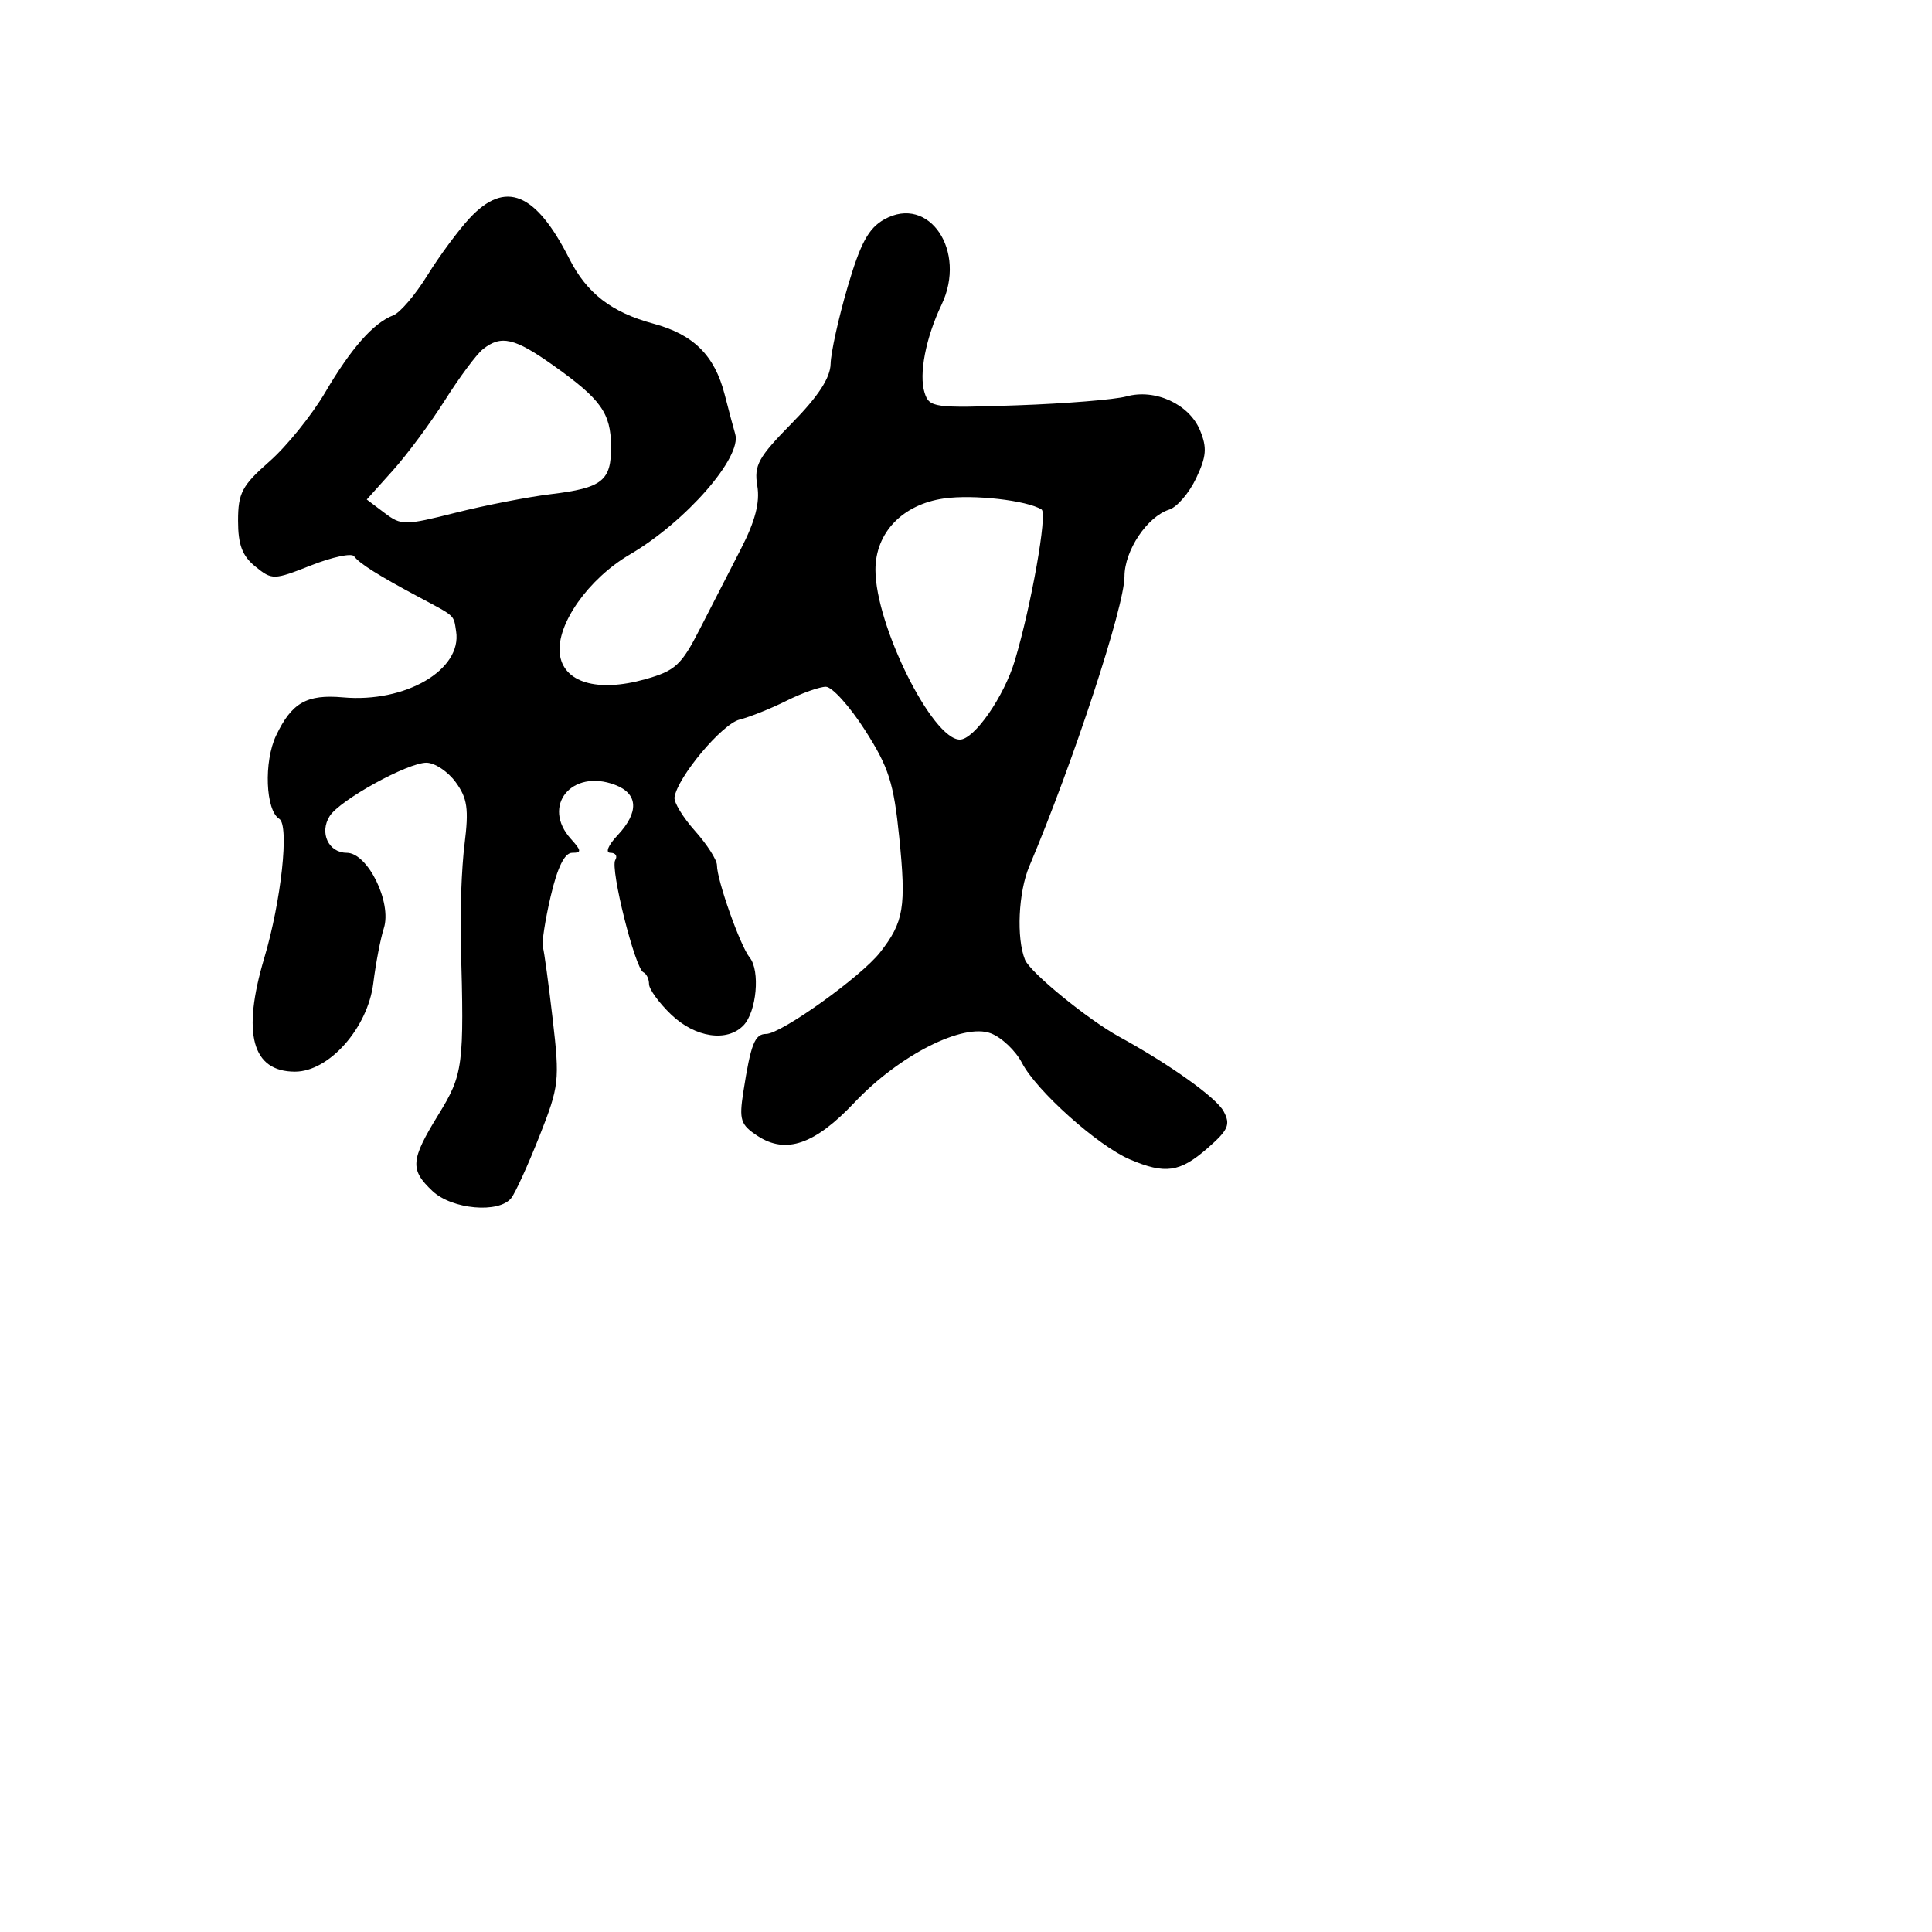<svg xmlns="http://www.w3.org/2000/svg" width="256" height="256" viewBox="0 0 256 256" version="1.1">
	<path d="M 62.216 28.923 C 60.722 30.530, 58.203 33.942, 56.618 36.505 C 55.033 39.067, 53.008 41.441, 52.118 41.780 C 49.495 42.780, 46.531 46.133, 43.086 52 C 41.309 55.025, 37.986 59.142, 35.700 61.149 C 32.064 64.343, 31.545 65.323, 31.545 69.006 C 31.545 72.184, 32.105 73.667, 33.835 75.068 C 36.069 76.876, 36.250 76.872, 41.223 74.912 C 44.027 73.807, 46.587 73.262, 46.911 73.701 C 47.622 74.666, 50.158 76.263, 55.500 79.112 C 60.408 81.730, 60.091 81.438, 60.438 83.658 C 61.237 88.755, 53.716 93.147, 45.460 92.406 C 40.649 91.974, 38.648 93.115, 36.585 97.463 C 34.936 100.937, 35.182 107.377, 37.006 108.504 C 38.356 109.338, 37.273 119.368, 35.014 126.952 C 32.033 136.964, 33.396 142, 39.089 142 C 43.601 142, 48.725 136.213, 49.463 130.283 C 49.790 127.652, 50.418 124.375, 50.859 123 C 51.955 119.581, 48.723 113, 45.948 113 C 43.533 113, 42.294 110.343, 43.683 108.141 C 45.023 106.017, 53.990 101.066, 56.500 101.064 C 57.600 101.064, 59.345 102.223, 60.379 103.640 C 61.936 105.776, 62.137 107.183, 61.553 111.859 C 61.166 114.961, 60.944 120.875, 61.061 125 C 61.521 141.244, 61.375 142.360, 58.101 147.681 C 54.389 153.715, 54.290 154.985, 57.314 157.826 C 59.903 160.258, 66.116 160.808, 67.743 158.750 C 68.286 158.063, 69.967 154.372, 71.478 150.549 C 74.099 143.914, 74.179 143.208, 73.235 135.049 C 72.690 130.347, 72.105 126.050, 71.935 125.500 C 71.765 124.950, 72.232 121.913, 72.972 118.750 C 73.870 114.913, 74.816 113, 75.814 113 C 77.084 113, 77.060 112.724, 75.655 111.171 C 71.696 106.797, 75.756 101.816, 81.500 104 C 84.577 105.170, 84.697 107.630, 81.826 110.686 C 80.580 112.012, 80.178 113, 80.885 113 C 81.563 113, 81.851 113.432, 81.525 113.959 C 80.829 115.086, 84.148 128.345, 85.249 128.833 C 85.662 129.017, 86 129.720, 86 130.396 C 86 131.073, 87.321 132.891, 88.935 134.438 C 92.120 137.489, 96.334 138.122, 98.510 135.875 C 100.254 134.073, 100.754 128.621, 99.335 126.875 C 98.085 125.337, 95 116.634, 95 114.645 C 95 113.938, 93.694 111.898, 92.099 110.111 C 90.503 108.323, 89.277 106.317, 89.375 105.652 C 89.768 102.976, 95.657 95.941, 98 95.348 C 99.375 95.001, 102.170 93.880, 104.210 92.858 C 106.251 91.836, 108.599 91, 109.429 91 C 110.259 91, 112.594 93.588, 114.618 96.750 C 117.767 101.670, 118.421 103.718, 119.154 110.945 C 120.093 120.199, 119.765 122.172, 116.613 126.201 C 114.099 129.414, 103.499 137, 101.523 137 C 100.009 137, 99.482 138.336, 98.497 144.677 C 97.919 148.403, 98.123 149.034, 100.384 150.516 C 104.136 152.974, 107.973 151.650, 113.228 146.082 C 119.138 139.820, 127.611 135.521, 131.289 136.920 C 132.727 137.467, 134.586 139.232, 135.419 140.843 C 137.329 144.537, 145.486 151.832, 149.718 153.632 C 154.395 155.621, 156.338 155.342, 159.984 152.158 C 162.770 149.726, 163.080 149.018, 162.136 147.254 C 161.167 145.444, 154.990 141.032, 148.305 137.376 C 144.161 135.110, 136.500 128.850, 135.820 127.175 C 134.658 124.310, 134.937 118.217, 136.388 114.784 C 142.221 100.988, 149.001 80.345, 149.001 76.385 C 149 72.948, 152.010 68.449, 154.930 67.522 C 155.962 67.195, 157.564 65.330, 158.490 63.380 C 159.868 60.476, 159.961 59.319, 159.001 57.002 C 157.570 53.547, 153.058 51.475, 149.258 52.528 C 147.741 52.948, 141.251 53.477, 134.836 53.704 C 123.719 54.096, 123.140 54.017, 122.511 52.035 C 121.734 49.587, 122.665 44.771, 124.766 40.365 C 128.151 33.266, 123.101 25.756, 117.171 29.072 C 115.086 30.239, 114.020 32.203, 112.311 38.033 C 111.107 42.140, 110.095 46.720, 110.061 48.210 C 110.019 50.077, 108.416 52.529, 104.913 56.089 C 100.477 60.595, 99.892 61.656, 100.347 64.378 C 100.714 66.573, 100.071 69.049, 98.185 72.712 C 96.708 75.579, 94.257 80.360, 92.738 83.336 C 90.283 88.147, 89.476 88.887, 85.463 90.010 C 79.140 91.781, 74.615 90.426, 74.175 86.631 C 73.721 82.708, 77.970 76.688, 83.466 73.467 C 90.883 69.121, 98.362 60.560, 97.417 57.500 C 97.247 56.950, 96.617 54.589, 96.016 52.254 C 94.689 47.088, 91.891 44.317, 86.552 42.879 C 81.048 41.397, 77.753 38.856, 75.456 34.321 C 70.972 25.466, 66.952 23.827, 62.216 28.923 M 63.977 46.282 C 63.140 46.952, 60.890 49.975, 58.978 53 C 57.067 56.025, 53.949 60.230, 52.050 62.344 L 48.598 66.188 50.941 67.955 C 53.182 69.646, 53.594 69.645, 60.392 67.932 C 64.301 66.947, 69.975 65.842, 73 65.477 C 79.822 64.653, 81.008 63.707, 80.968 59.128 C 80.930 54.723, 79.642 52.917, 73.354 48.446 C 68.173 44.763, 66.390 44.351, 63.977 46.282 M 125.087 66.047 C 119.596 66.832, 116 70.572, 116 75.499 C 116 82.838, 123.536 98, 127.184 98 C 129.088 98, 133.048 92.302, 134.481 87.500 C 136.657 80.207, 138.814 68.003, 138.015 67.509 C 136.047 66.293, 128.969 65.492, 125.087 66.047" stroke="none" fill="black" fill-rule="evenodd"/>
</svg>